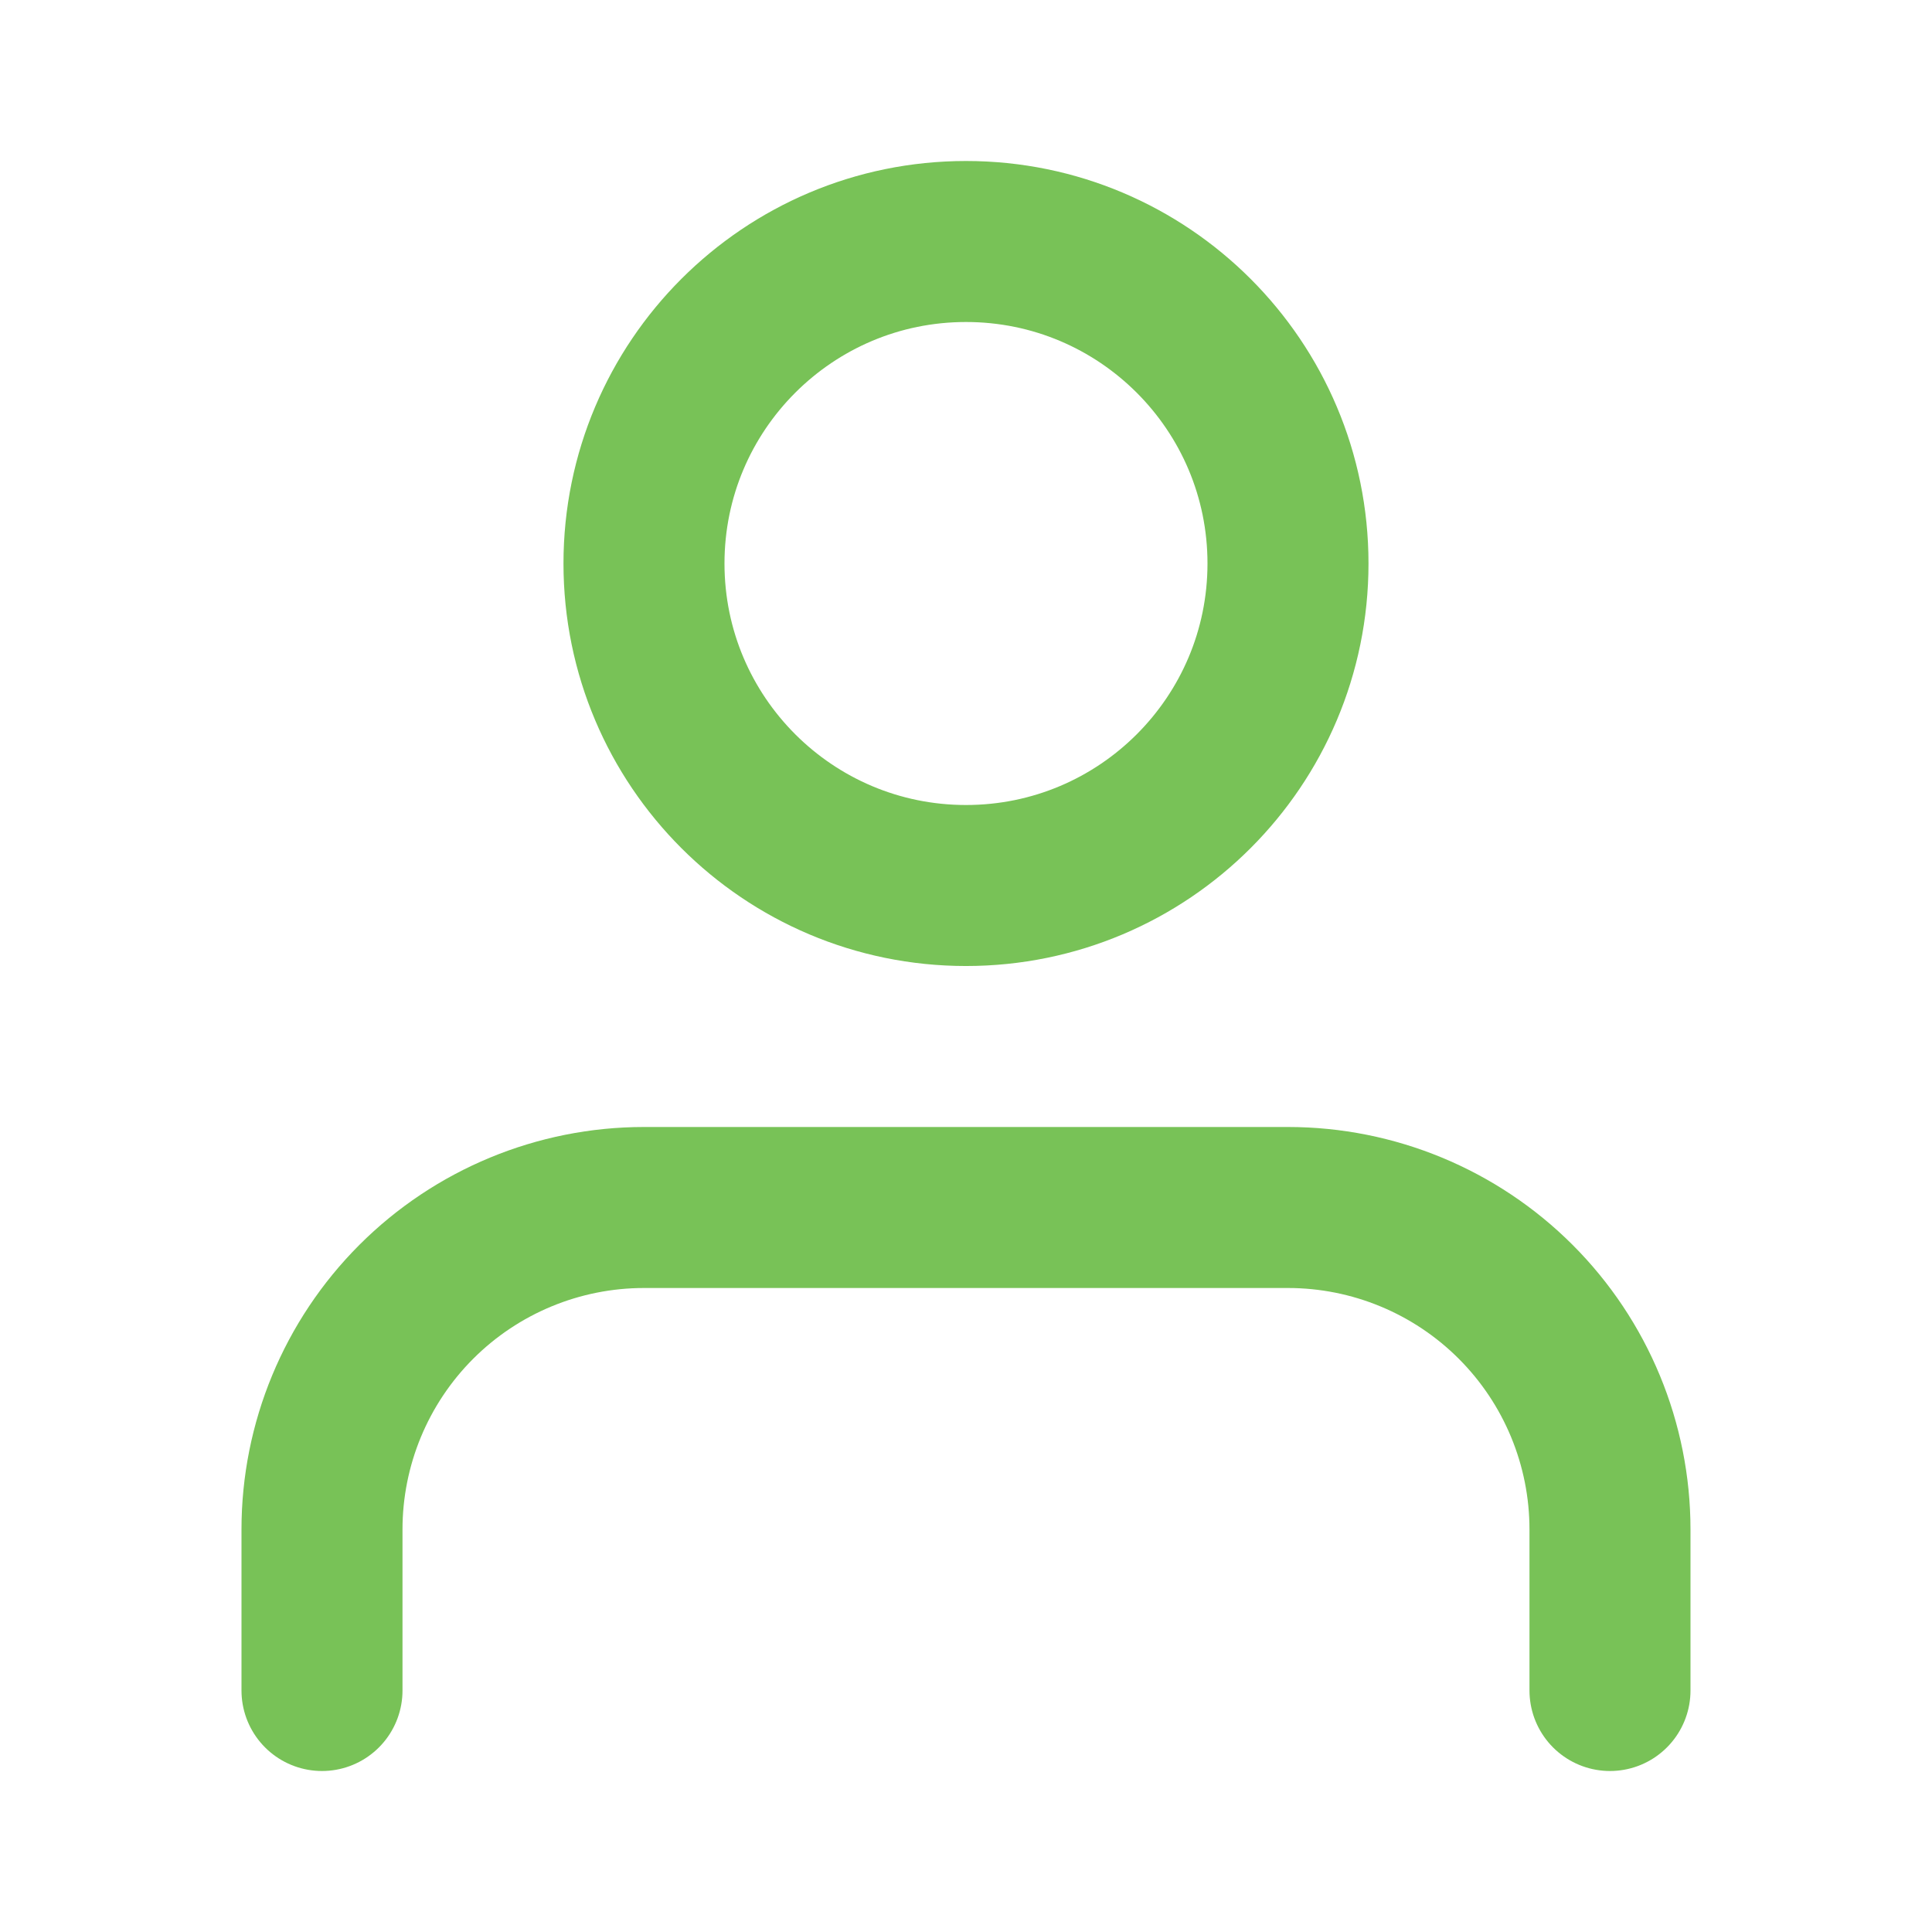 <svg width="80" height="80" viewBox="0 0 80 80" fill="none" xmlns="http://www.w3.org/2000/svg">
<path d="M66.666 70V63.333C66.666 59.797 65.262 56.406 62.761 53.905C60.261 51.405 56.869 50 53.333 50H26.666C23.13 50 19.739 51.405 17.238 53.905C14.738 56.406 13.333 59.797 13.333 63.333V70M53.333 23.333C53.333 30.697 47.364 36.667 40 36.667C32.636 36.667 26.666 30.697 26.666 23.333C26.666 15.97 32.636 10 40 10C47.364 10 53.333 15.97 53.333 23.333Z" stroke="#78C257" stroke-width="6.667" stroke-linecap="round" stroke-linejoin="round"/>
</svg>
